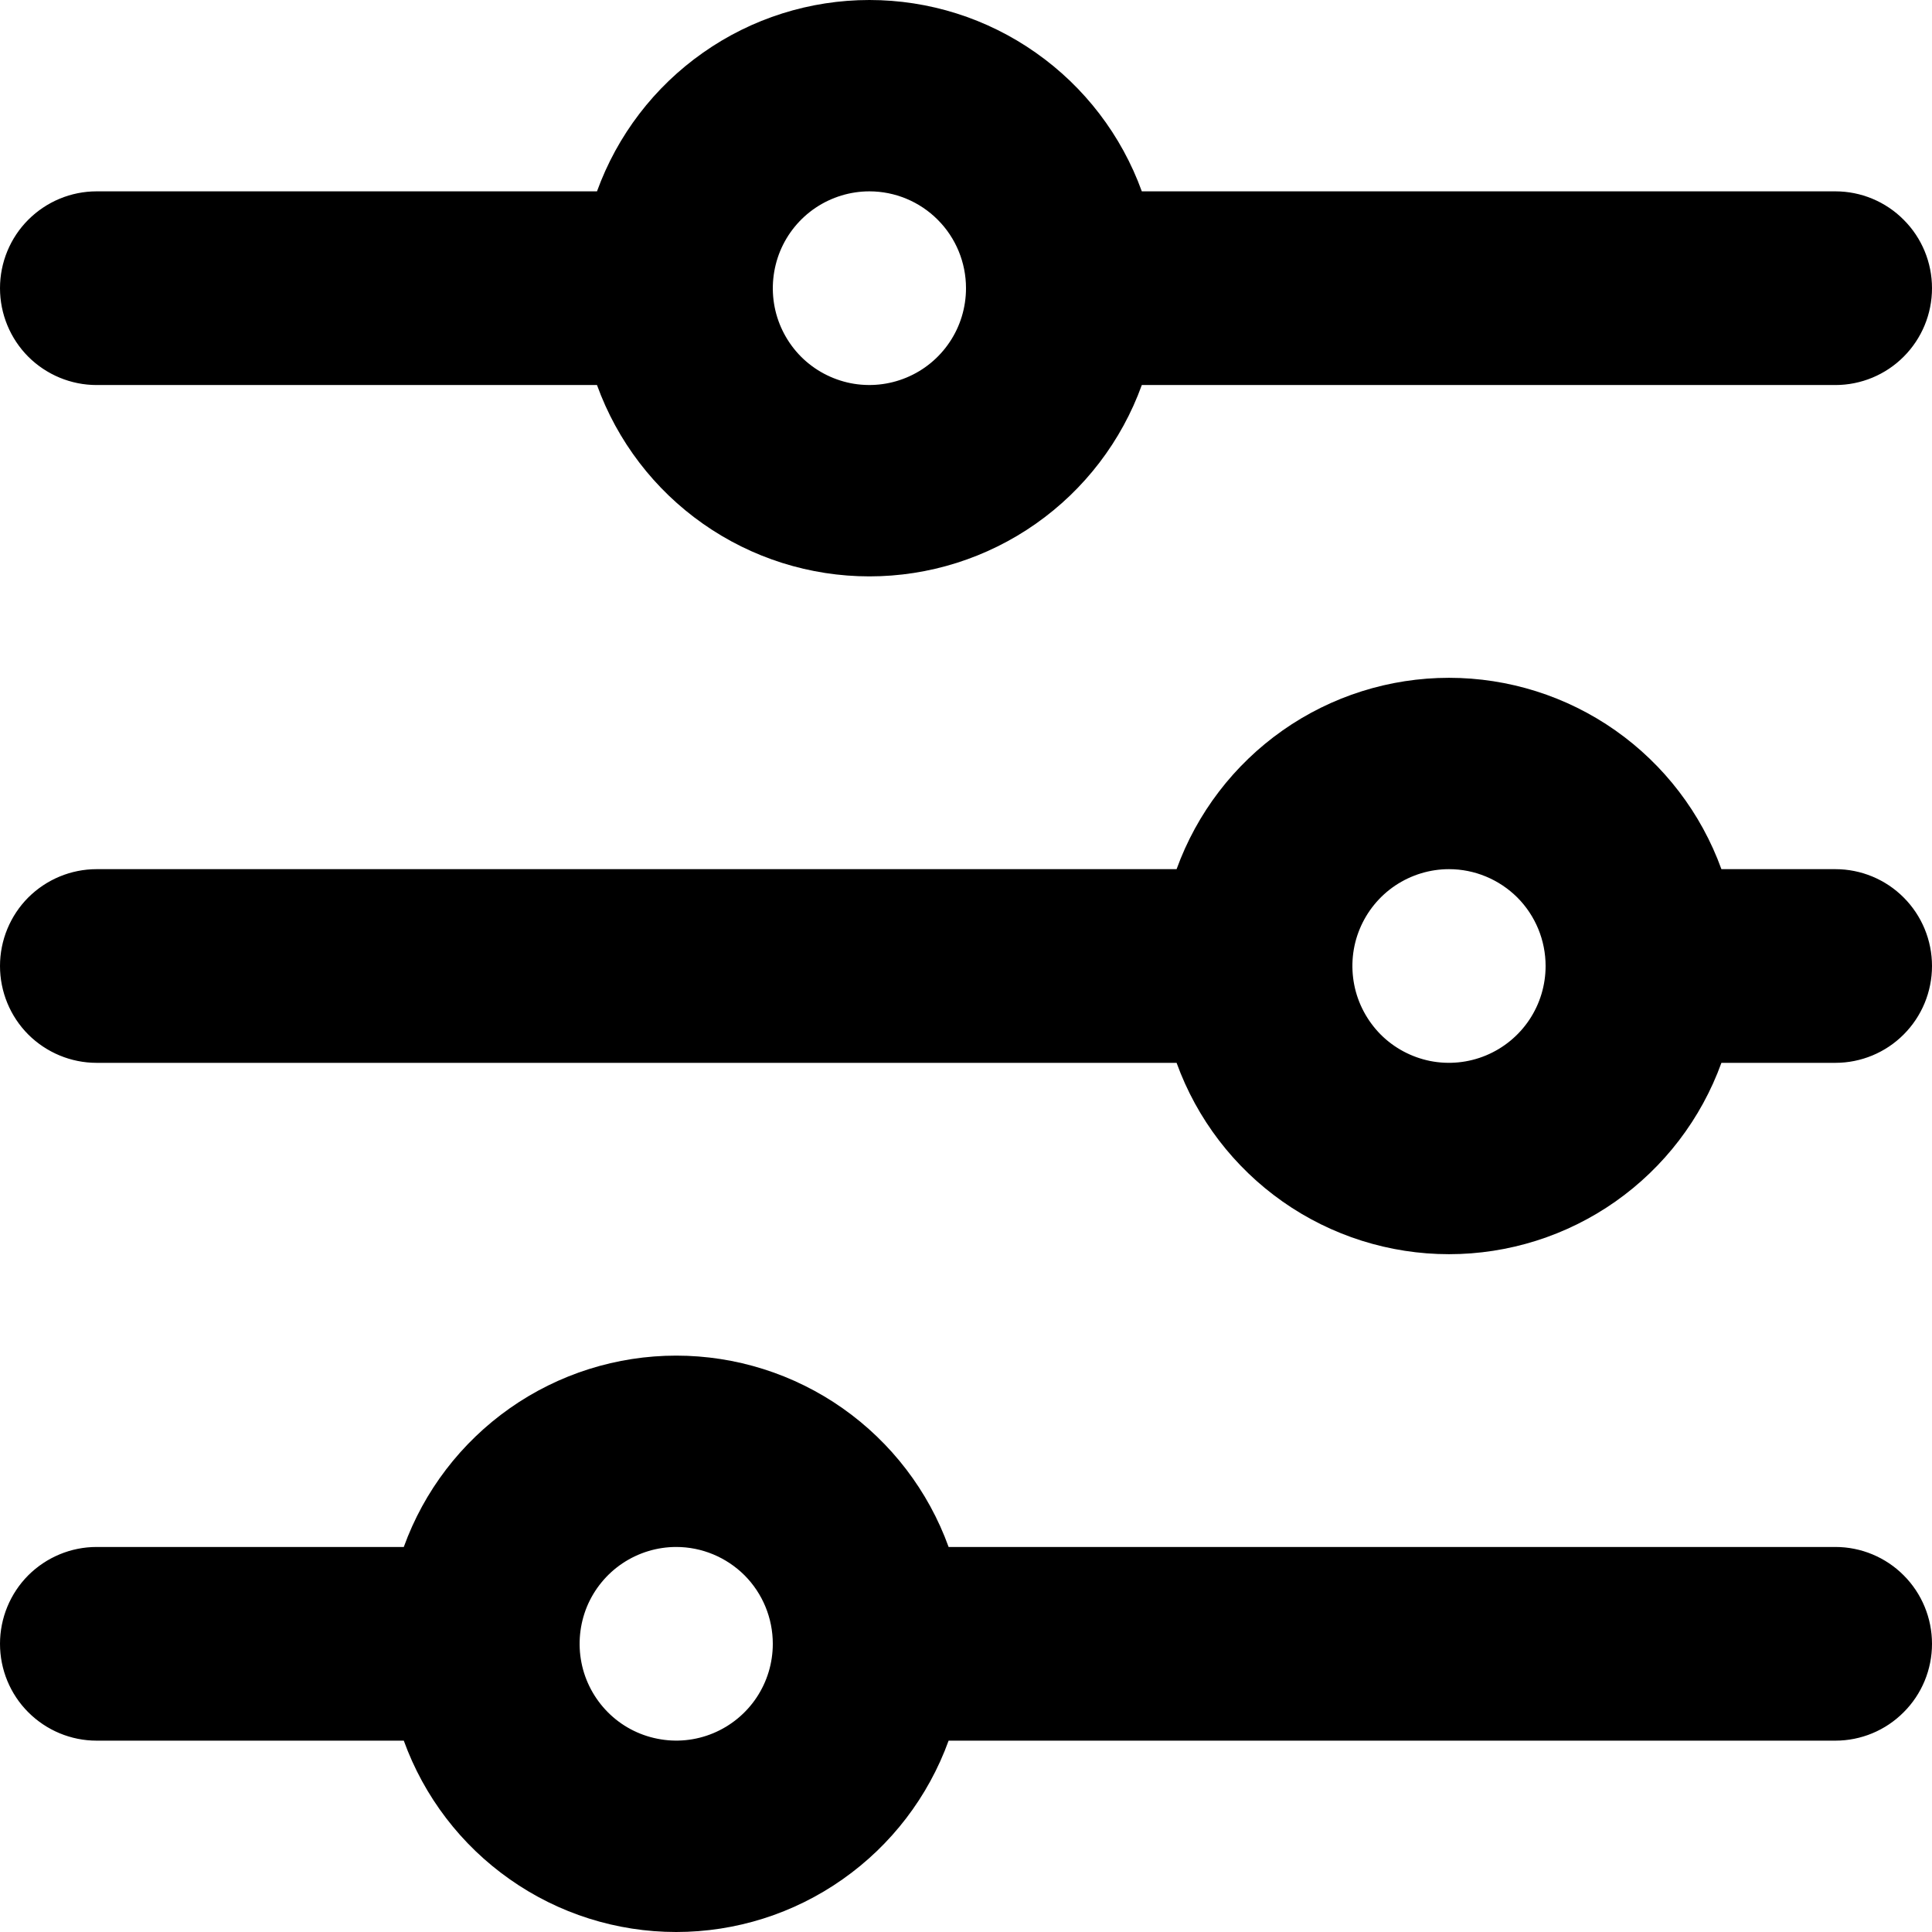 <svg width="24" height="24" viewBox="0 0 24 24" fill="none" xmlns="http://www.w3.org/2000/svg">
<path d="M7.416 2.377L1.2 2.377C0.882 2.377 0.577 2.504 0.351 2.73C0.126 2.955 -4.02923e-07 3.261 -3.96725e-07 3.58C-3.90527e-07 3.899 0.126 4.205 0.351 4.431C0.577 4.656 0.882 4.783 1.2 4.783L7.416 4.783C7.668 5.48 8.128 6.082 8.734 6.507C9.339 6.932 10.061 7.16 10.8 7.16C11.539 7.16 12.261 6.932 12.866 6.507C13.472 6.082 13.932 5.48 14.184 4.783L22.8 4.783C23.118 4.783 23.424 4.656 23.648 4.431C23.874 4.205 24 3.899 24 3.58C24 3.261 23.874 2.955 23.648 2.73C23.424 2.504 23.118 2.377 22.8 2.377L14.184 2.377C13.932 1.681 13.472 1.079 12.866 0.654C12.261 0.228 11.539 -1.13483e-06 10.8 -1.06212e-06C10.061 -9.89413e-07 9.339 0.228 8.734 0.654C8.128 1.079 7.668 1.681 7.416 2.377ZM12 3.58C12 3.818 11.93 4.051 11.798 4.248C11.666 4.446 11.479 4.6 11.259 4.691C11.04 4.782 10.799 4.806 10.566 4.76C10.333 4.713 10.119 4.599 9.951 4.431C9.784 4.263 9.669 4.048 9.623 3.815C9.577 3.582 9.601 3.34 9.691 3.12C9.782 2.9 9.936 2.712 10.133 2.58C10.331 2.448 10.563 2.377 10.8 2.377C11.118 2.377 11.424 2.504 11.649 2.73C11.874 2.955 12 3.261 12 3.58ZM14.616 10.797L1.2 10.797C0.882 10.797 0.577 10.924 0.351 11.149C0.126 11.375 -2.39339e-07 11.681 -2.33141e-07 12C-2.26943e-07 12.319 0.126 12.625 0.351 12.851C0.577 13.076 0.882 13.203 1.2 13.203L14.616 13.203C14.868 13.899 15.328 14.501 15.934 14.927C16.539 15.352 17.261 15.58 18 15.58C18.739 15.58 19.461 15.352 20.066 14.927C20.672 14.501 21.132 13.899 21.384 13.203L22.8 13.203C23.118 13.203 23.424 13.076 23.648 12.851C23.874 12.625 24 12.319 24 12C24 11.681 23.874 11.375 23.648 11.149C23.424 10.924 23.118 10.797 22.8 10.797L21.384 10.797C21.132 10.101 20.672 9.499 20.066 9.073C19.461 8.648 18.739 8.42 18 8.42C17.261 8.42 16.539 8.648 15.934 9.073C15.328 9.499 14.868 10.101 14.616 10.797ZM19.2 12C19.2 12.238 19.13 12.47 18.998 12.668C18.866 12.866 18.678 13.02 18.459 13.111C18.24 13.202 17.999 13.226 17.766 13.18C17.533 13.133 17.319 13.019 17.151 12.851C16.984 12.682 16.869 12.468 16.823 12.235C16.777 12.001 16.8 11.759 16.891 11.54C16.982 11.32 17.136 11.132 17.333 11C17.531 10.868 17.763 10.797 18 10.797C18.318 10.797 18.623 10.924 18.849 11.149C19.074 11.375 19.2 11.681 19.2 12ZM5.016 19.217L1.2 19.217C0.882 19.217 0.577 19.344 0.351 19.569C0.126 19.795 -7.57555e-08 20.101 -6.95576e-08 20.42C-6.33597e-08 20.739 0.126 21.045 0.351 21.27C0.577 21.496 0.882 21.623 1.2 21.623L5.016 21.623C5.268 22.319 5.728 22.921 6.334 23.346C6.939 23.772 7.661 24 8.4 24C9.139 24 9.861 23.772 10.466 23.346C11.072 22.921 11.532 22.319 11.784 21.623L22.8 21.623C23.118 21.623 23.424 21.496 23.648 21.27C23.874 21.045 24 20.739 24 20.42C24 20.101 23.874 19.795 23.648 19.569C23.424 19.344 23.118 19.217 22.8 19.217L11.784 19.217C11.532 18.52 11.072 17.919 10.466 17.493C9.861 17.068 9.139 16.84 8.4 16.84C7.661 16.84 6.939 17.068 6.334 17.493C5.728 17.919 5.268 18.52 5.016 19.217ZM9.6 20.42C9.6 20.658 9.53 20.89 9.398 21.088C9.266 21.286 9.078 21.44 8.859 21.531C8.64 21.622 8.399 21.646 8.166 21.599C7.933 21.553 7.719 21.439 7.551 21.27C7.384 21.102 7.269 20.888 7.223 20.654C7.177 20.421 7.201 20.179 7.291 19.959C7.382 19.74 7.536 19.552 7.733 19.42C7.931 19.288 8.163 19.217 8.4 19.217C8.718 19.217 9.023 19.344 9.249 19.569C9.474 19.795 9.6 20.101 9.6 20.42Z" fill="black"/>
</svg>
